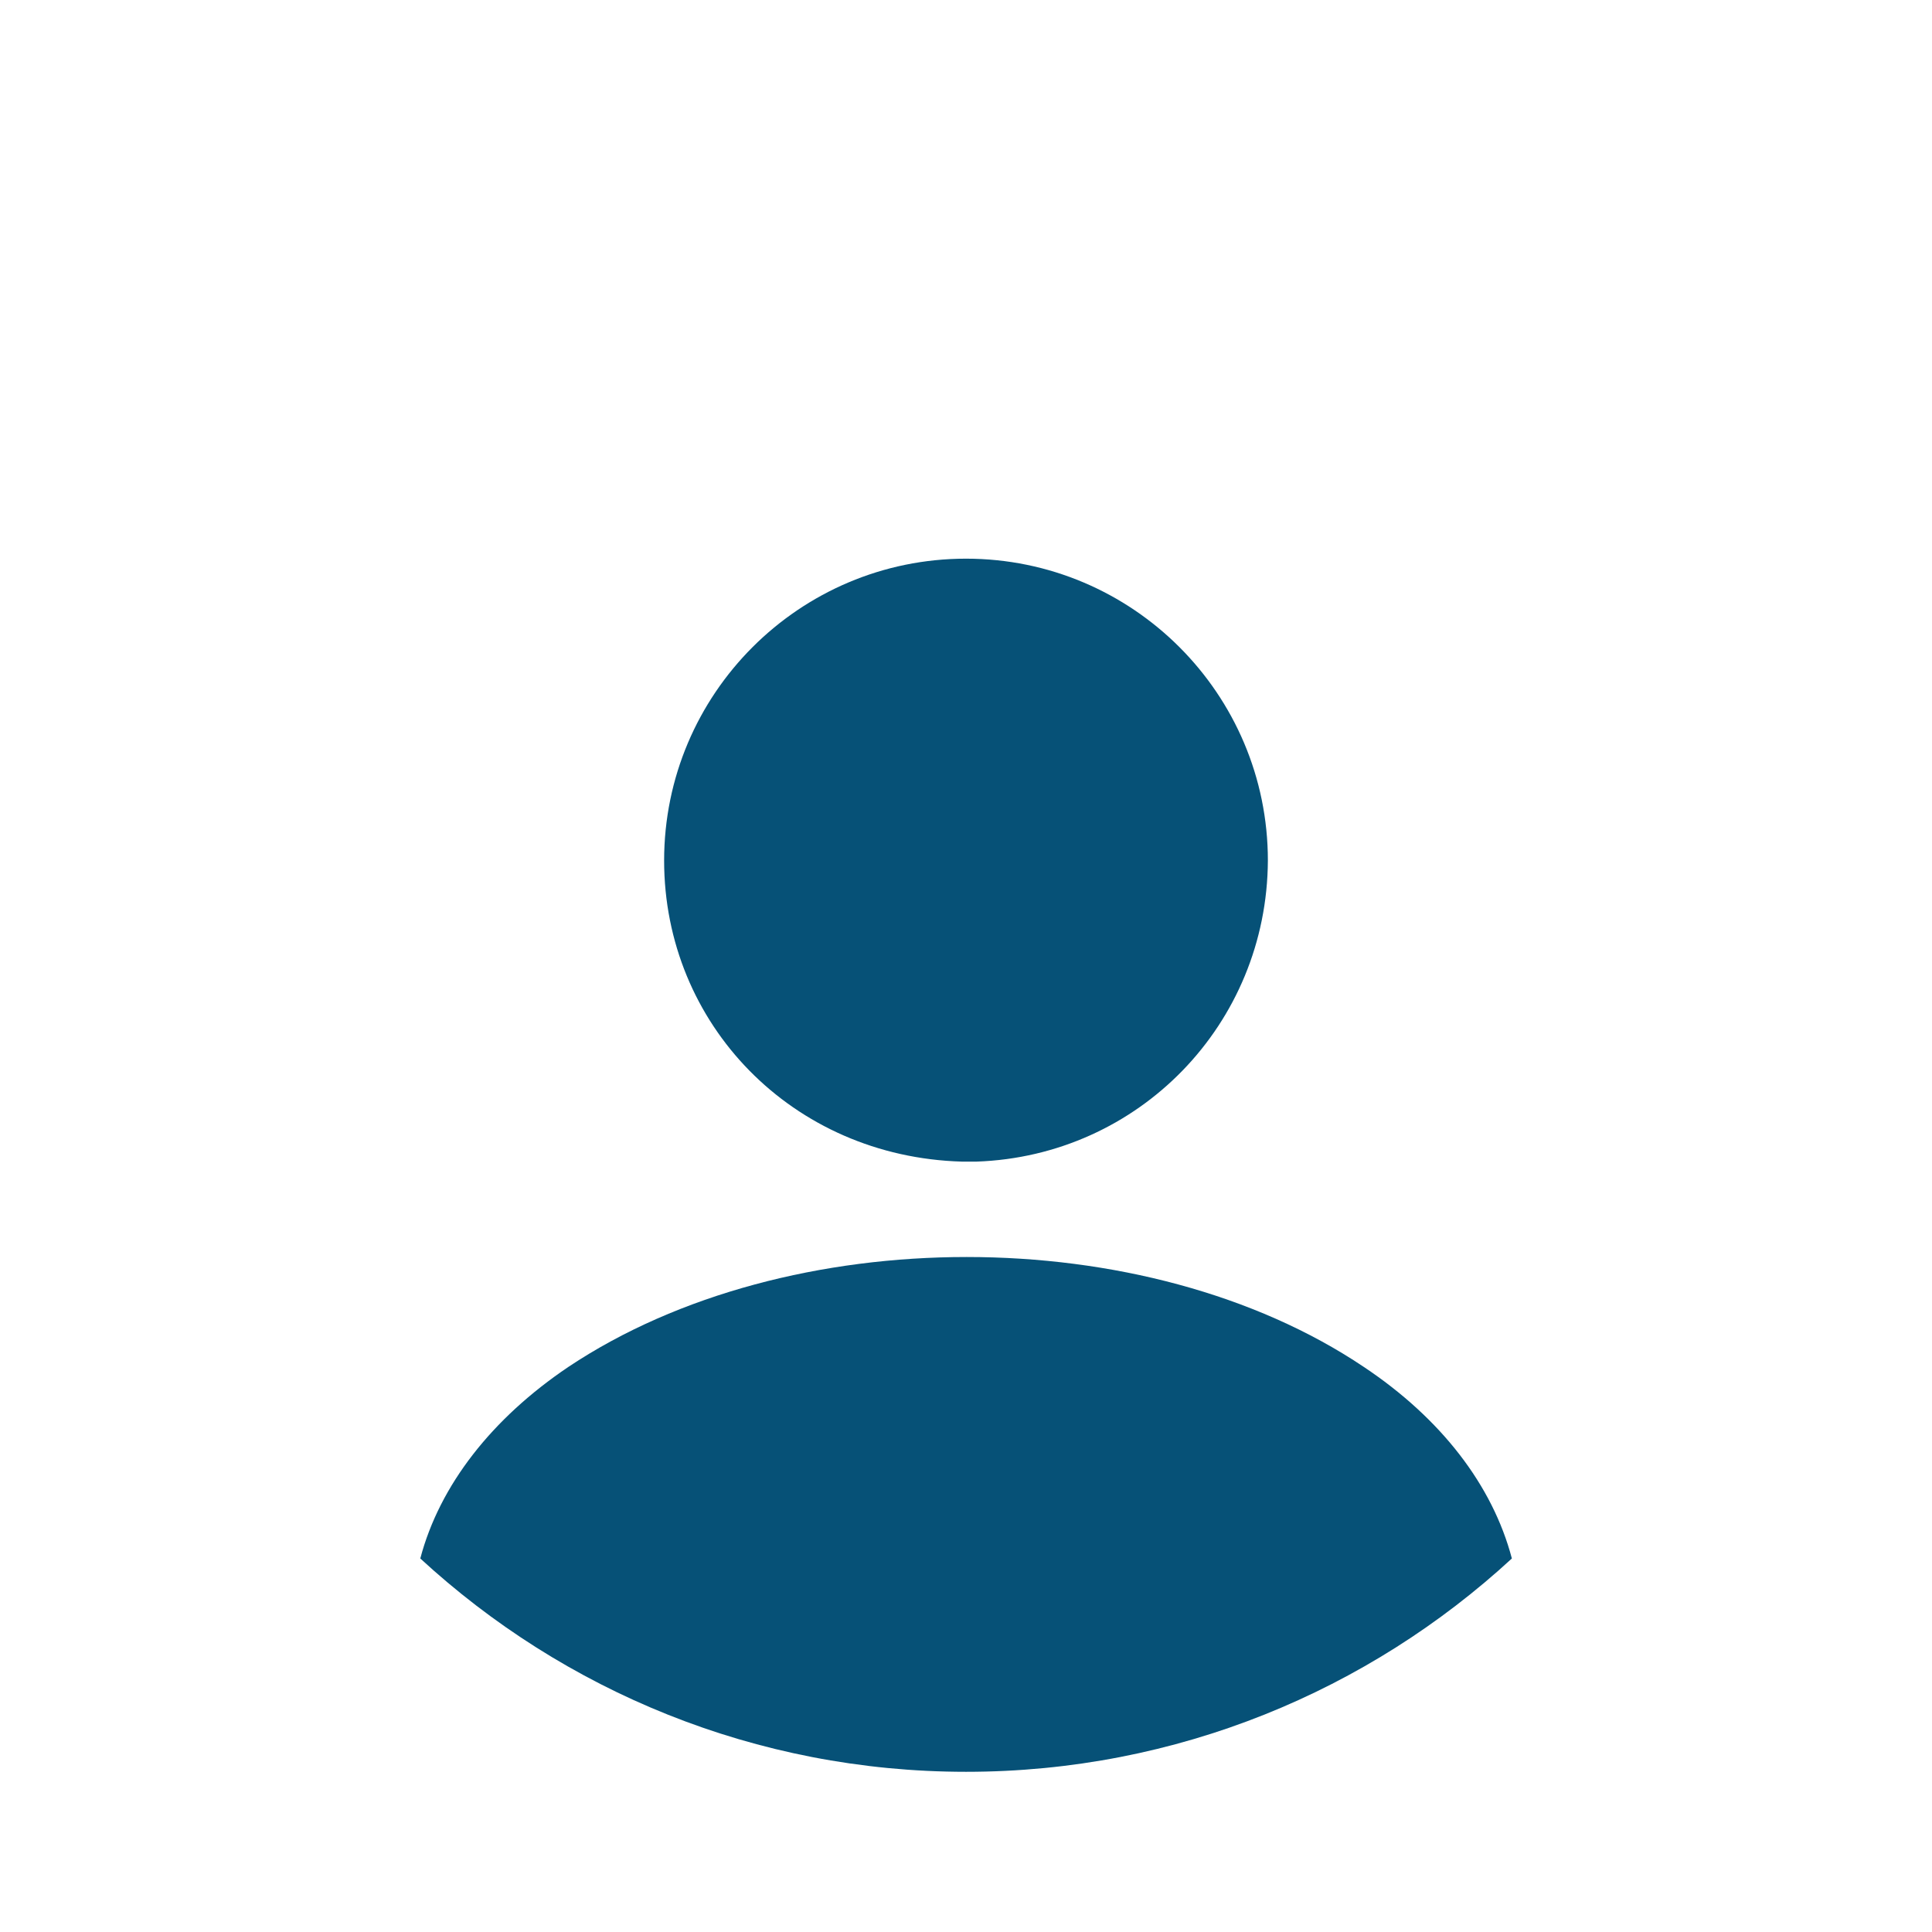 <?xml version="1.0" encoding="utf-8"?><!-- Uploaded to: SVG Repo, www.svgrepo.com, Generator: SVG Repo Mixer Tools -->
<svg width="800px" height="800px" viewBox="0 0 24 24" fill="none" xmlns="http://www.w3.org/2000/svg">
<path d="M12 6.94C9.93 6.94 8.25 8.62 8.25 10.69C8.25 12.72 9.84 14.37 11.95 14.43C11.98 14.43 12.02 14.43 12.04 14.43C12.06 14.43 12.09 14.43 12.11 14.43C12.12 14.43 12.13 14.43 12.13 14.43C14.15 14.36 15.74 12.72 15.75 10.69C15.75 8.62 14.07 6.94 12 6.94Z" fill="#065177"/>
<path d="M18.781 19.36C17.001 21 14.621 22.01 12.001 22.01C9.381 22.01 7.001 21 5.221 19.36C5.461 18.45 6.111 17.62 7.061 16.98C9.791 15.16 14.231 15.16 16.941 16.98C17.901 17.62 18.541 18.45 18.781 19.36Z" fill="#065177"/>
</svg>